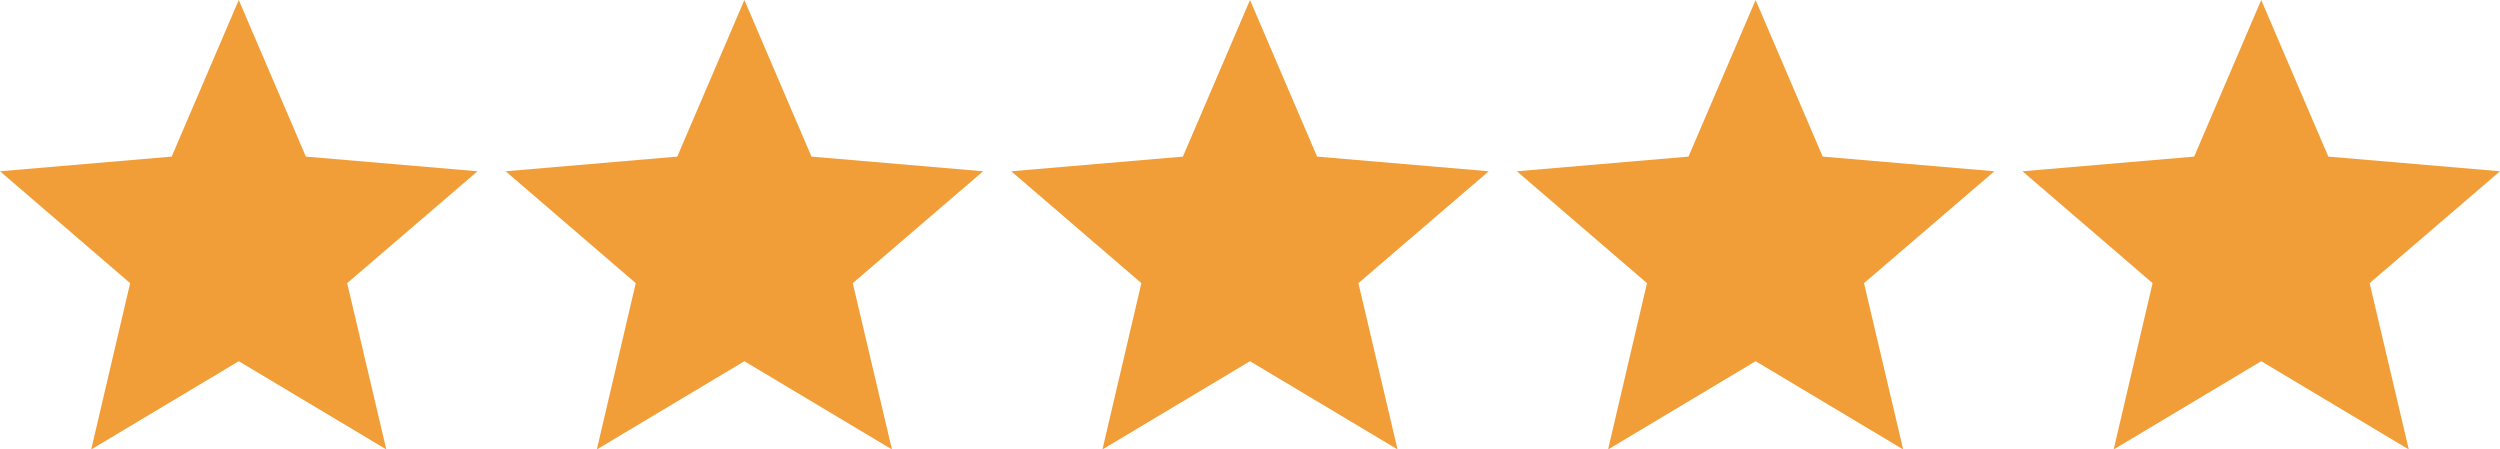 <svg width="89" height="16" viewBox="0 0 89 16" fill="none" xmlns="http://www.w3.org/2000/svg">
<path d="M8.5 12.859L13.753 16L12.359 10.08L17 6.097L10.889 5.575L8.5 0L6.112 5.575L0 6.097L4.633 10.08L3.247 16L8.5 12.859Z" fill="#F19E38"/>
<path d="M26.5 12.859L31.753 16L30.359 10.08L35 6.097L28.889 5.575L26.5 0L24.111 5.575L18 6.097L22.633 10.08L21.247 16L26.5 12.859Z" fill="#F19E38"/>
<path d="M44.5 12.859L49.753 16L48.359 10.08L53 6.097L46.889 5.575L44.5 0L42.111 5.575L36 6.097L40.633 10.08L39.247 16L44.5 12.859Z" fill="#F19E38"/>
<path d="M62.5 12.859L67.753 16L66.359 10.08L71 6.097L64.888 5.575L62.5 0L60.111 5.575L54 6.097L58.633 10.08L57.247 16L62.5 12.859Z" fill="#F19E38"/>
<path d="M80.5 12.859L85.753 16L84.359 10.08L89 6.097L82.888 5.575L80.5 0L78.112 5.575L72 6.097L76.632 10.08L75.247 16L80.5 12.859Z" fill="#F19E38"/>
</svg>
